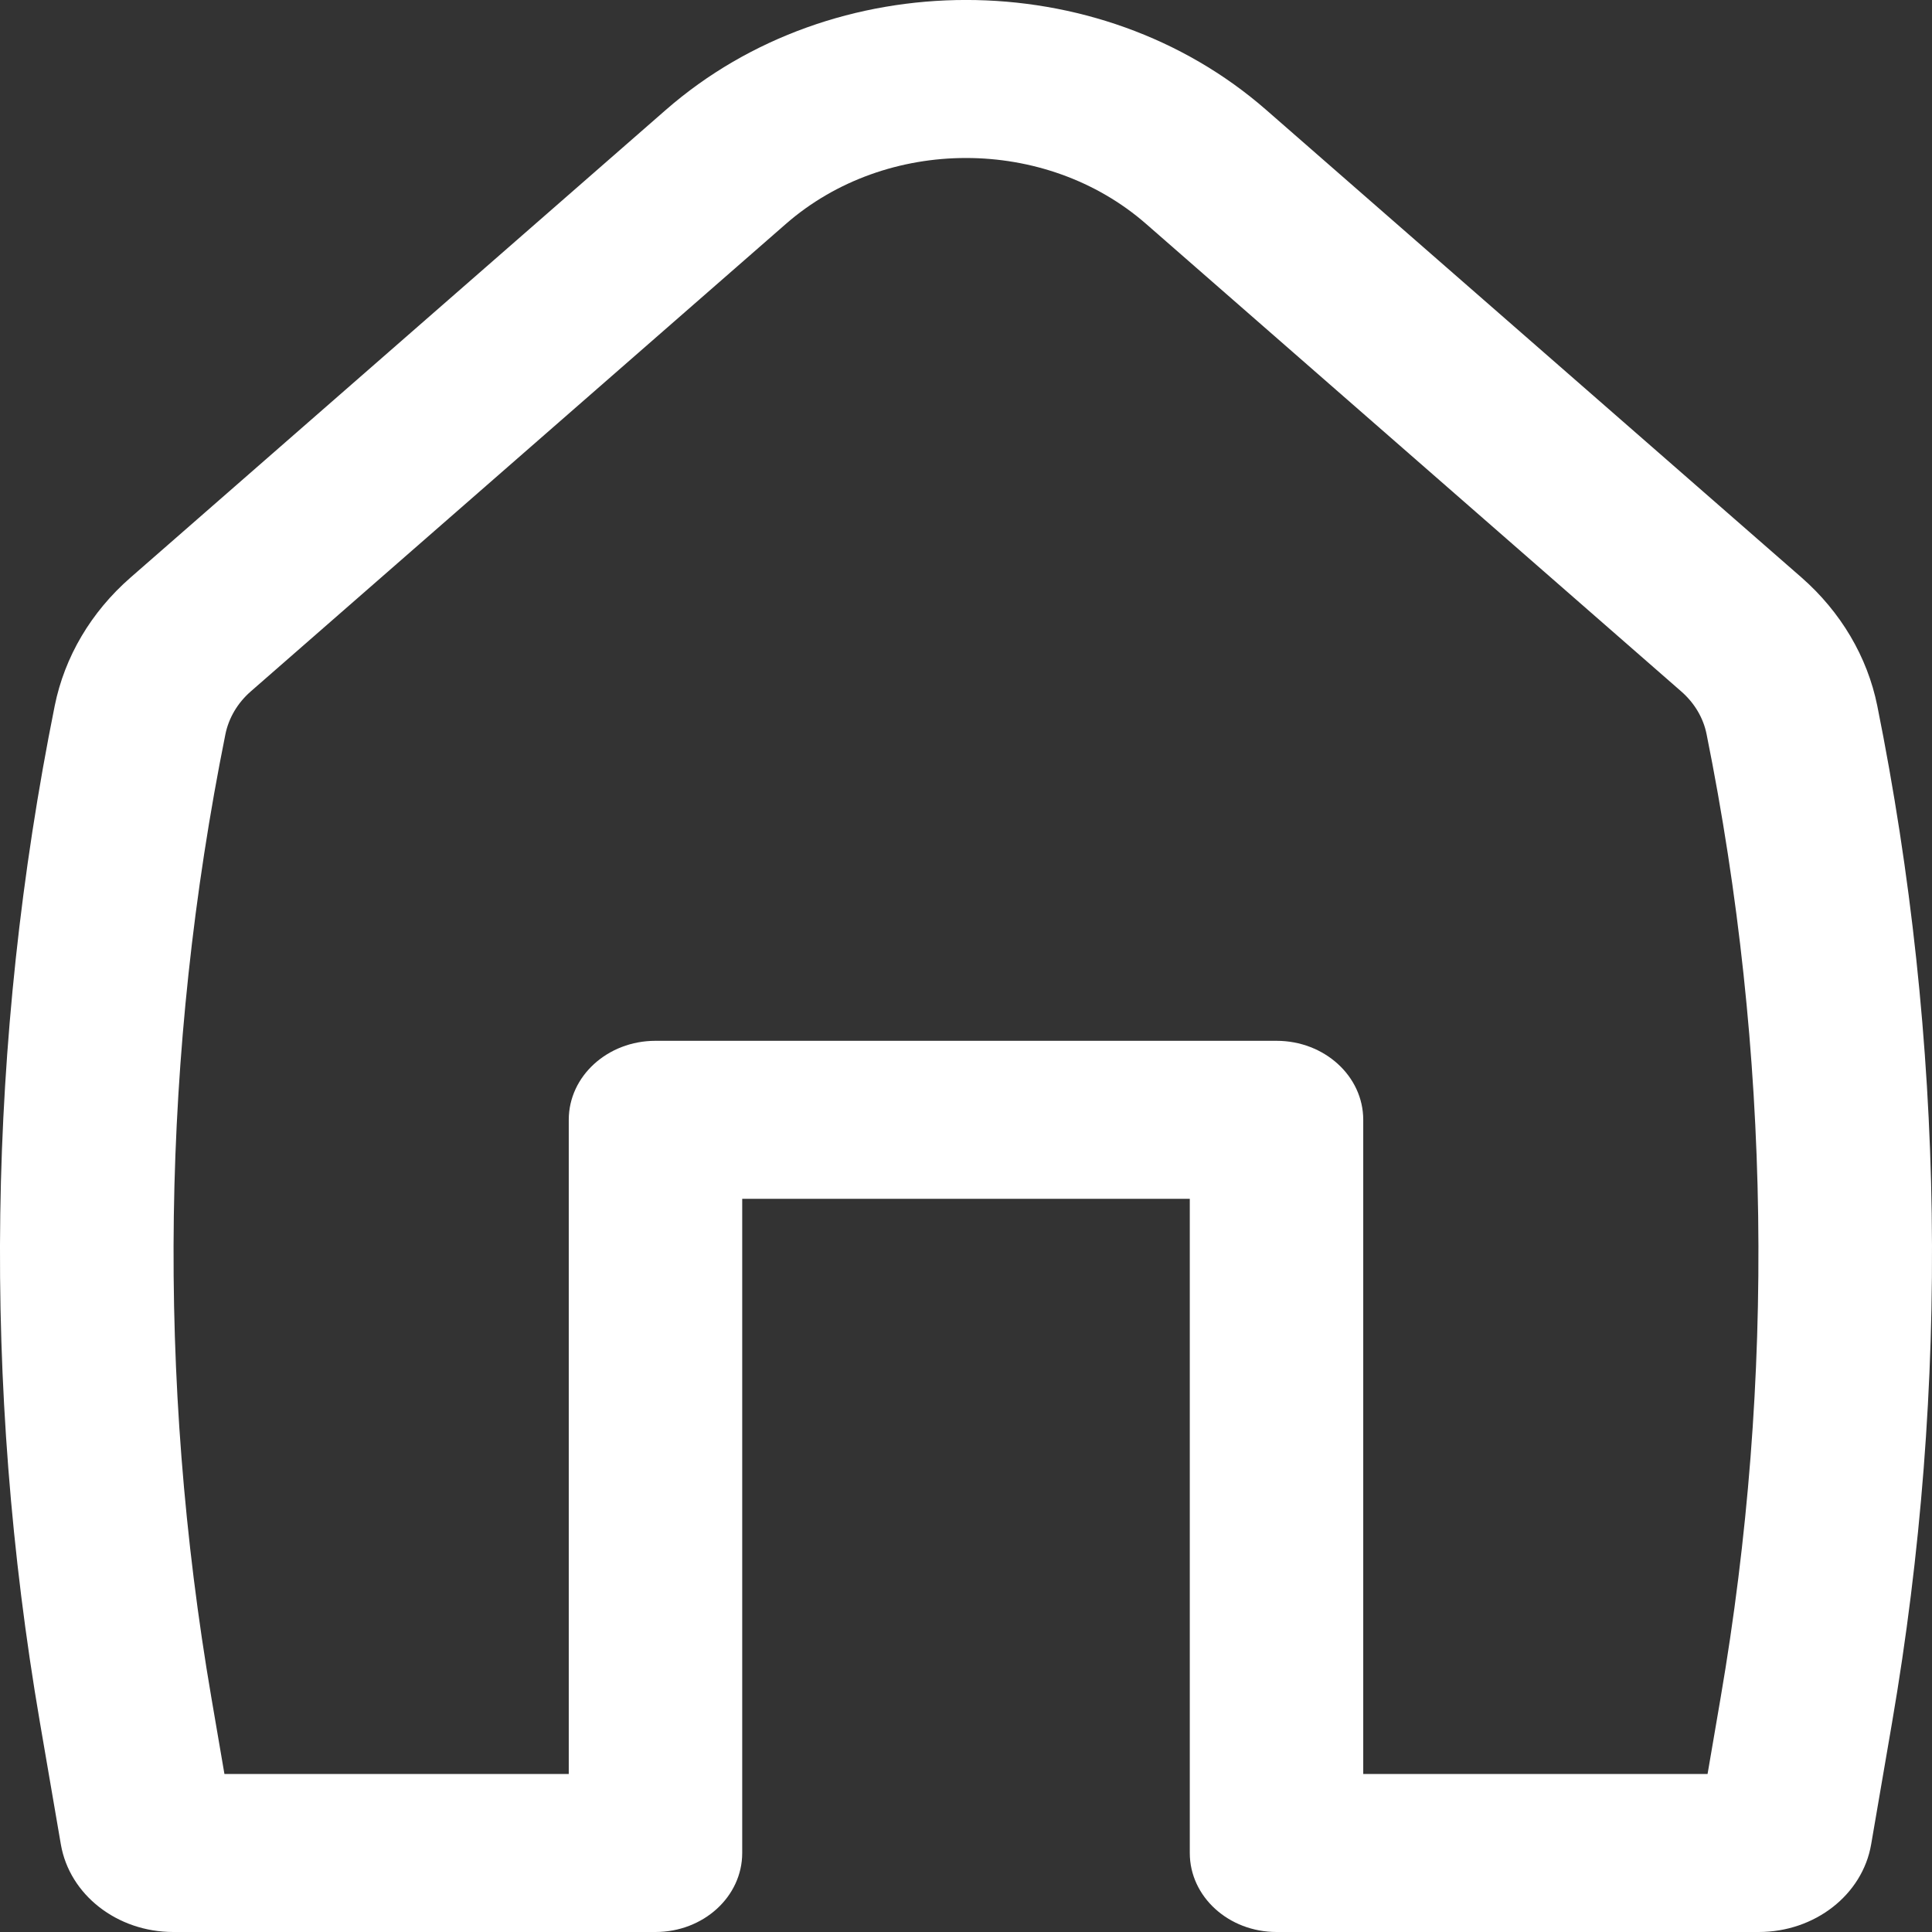 <svg width="18" height="18" viewBox="0 0 18 18" fill="none" xmlns="http://www.w3.org/2000/svg">
<rect x="0" y="0" width="18" height="18" fill="#333333" stroke="none"/>
<path fill-rule="evenodd" clip-rule="evenodd" d="M10.679 2.087C9.741 1.267 8.259 1.267 7.321 2.087L2.335 6.443C2.213 6.55 2.131 6.689 2.1 6.841C1.503 9.806 1.459 12.842 1.97 15.821L2.091 16.528H5.299V10.433C5.299 10.026 5.661 9.697 6.107 9.697H11.893C12.339 9.697 12.701 10.026 12.701 10.433V16.528H15.909L16.03 15.821C16.541 12.842 16.497 9.806 15.9 6.841C15.87 6.689 15.787 6.55 15.665 6.443L10.679 2.087ZM6.202 1.025C7.766 -0.342 10.235 -0.342 11.798 1.025L16.785 5.381C17.151 5.702 17.398 6.12 17.49 6.575C18.12 9.703 18.167 12.906 17.628 16.048L17.433 17.184C17.352 17.654 16.908 18 16.386 18H11.893C11.447 18 11.085 17.671 11.085 17.264V11.169H6.915V17.264C6.915 17.671 6.553 18 6.107 18H1.614C1.092 18 0.648 17.654 0.567 17.184L0.372 16.048C-0.167 12.906 -0.12 9.703 0.51 6.575C0.602 6.12 0.848 5.702 1.216 5.381L6.202 1.025Z" fill="white"/>
</svg>
